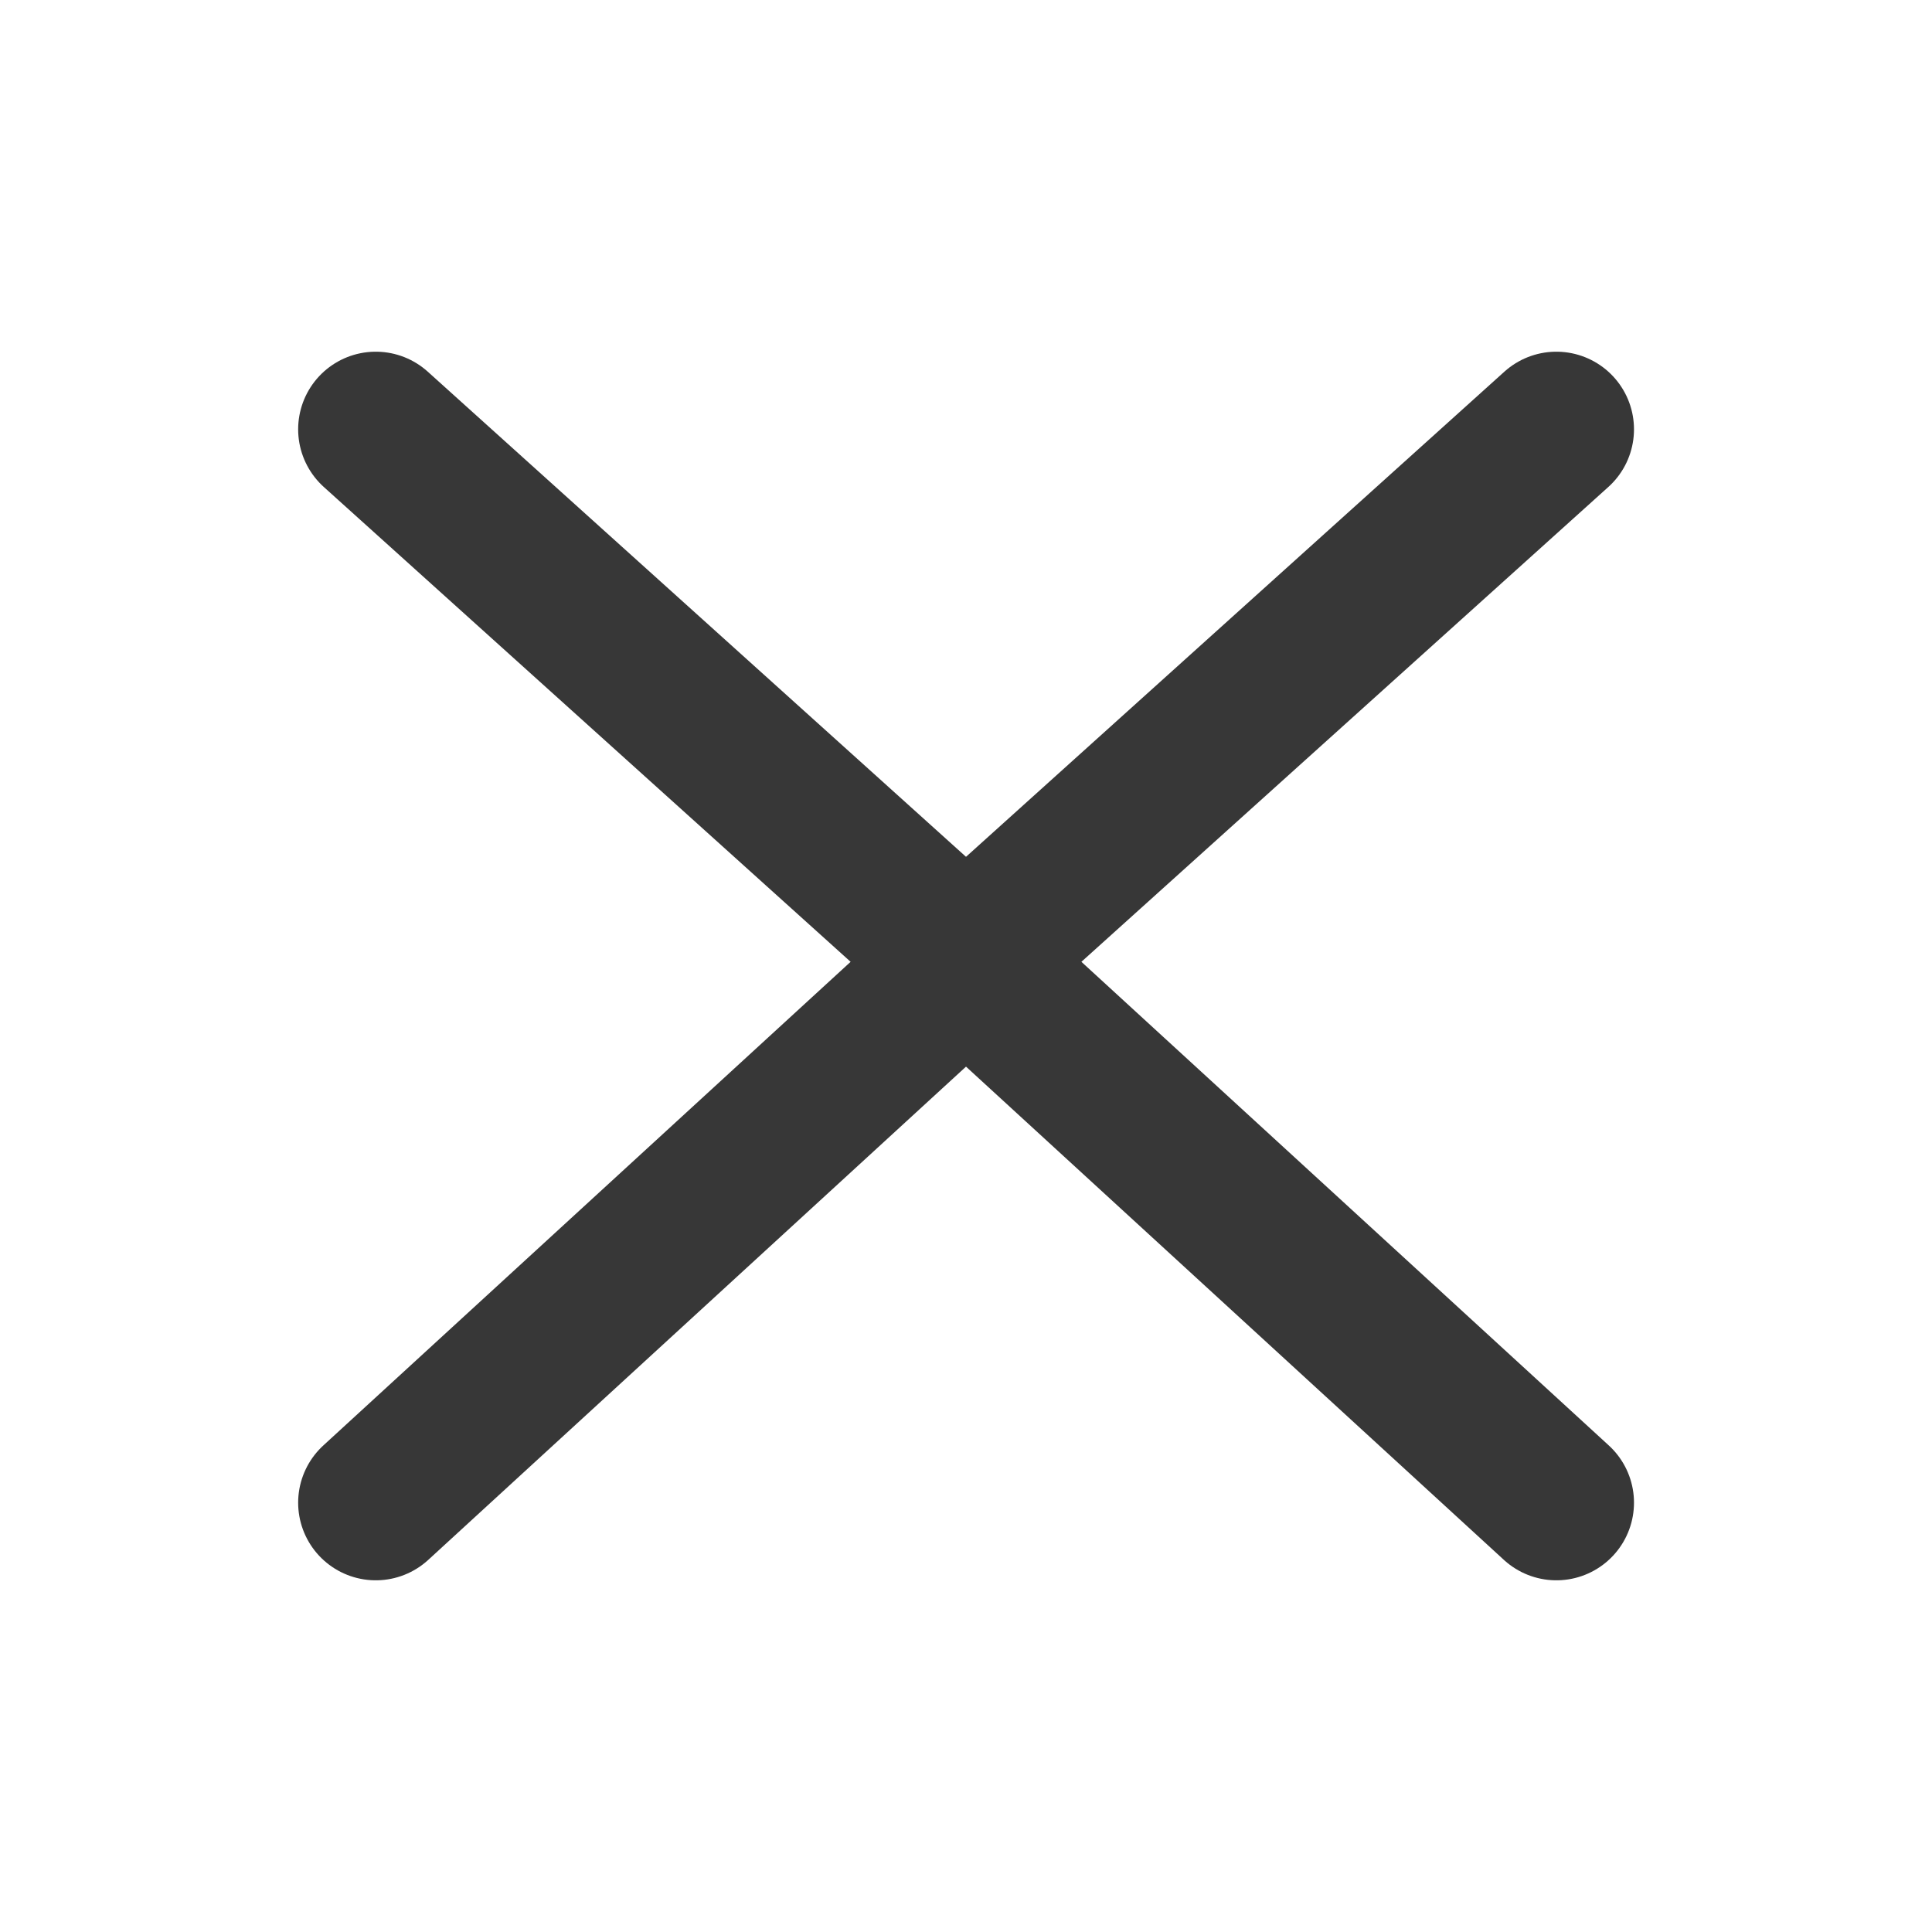 <svg width="14" height="14" viewBox="0 0 14 14" fill="none" xmlns="http://www.w3.org/2000/svg">
<path d="M11.278 3.111L7 6.966M2.723 10.889L7 6.966M7 6.966L11.278 10.889M7 6.966L2.723 3.111" stroke="#373737" stroke-width="1.125" stroke-linecap="round" stroke-linejoin="round"/>
</svg>
